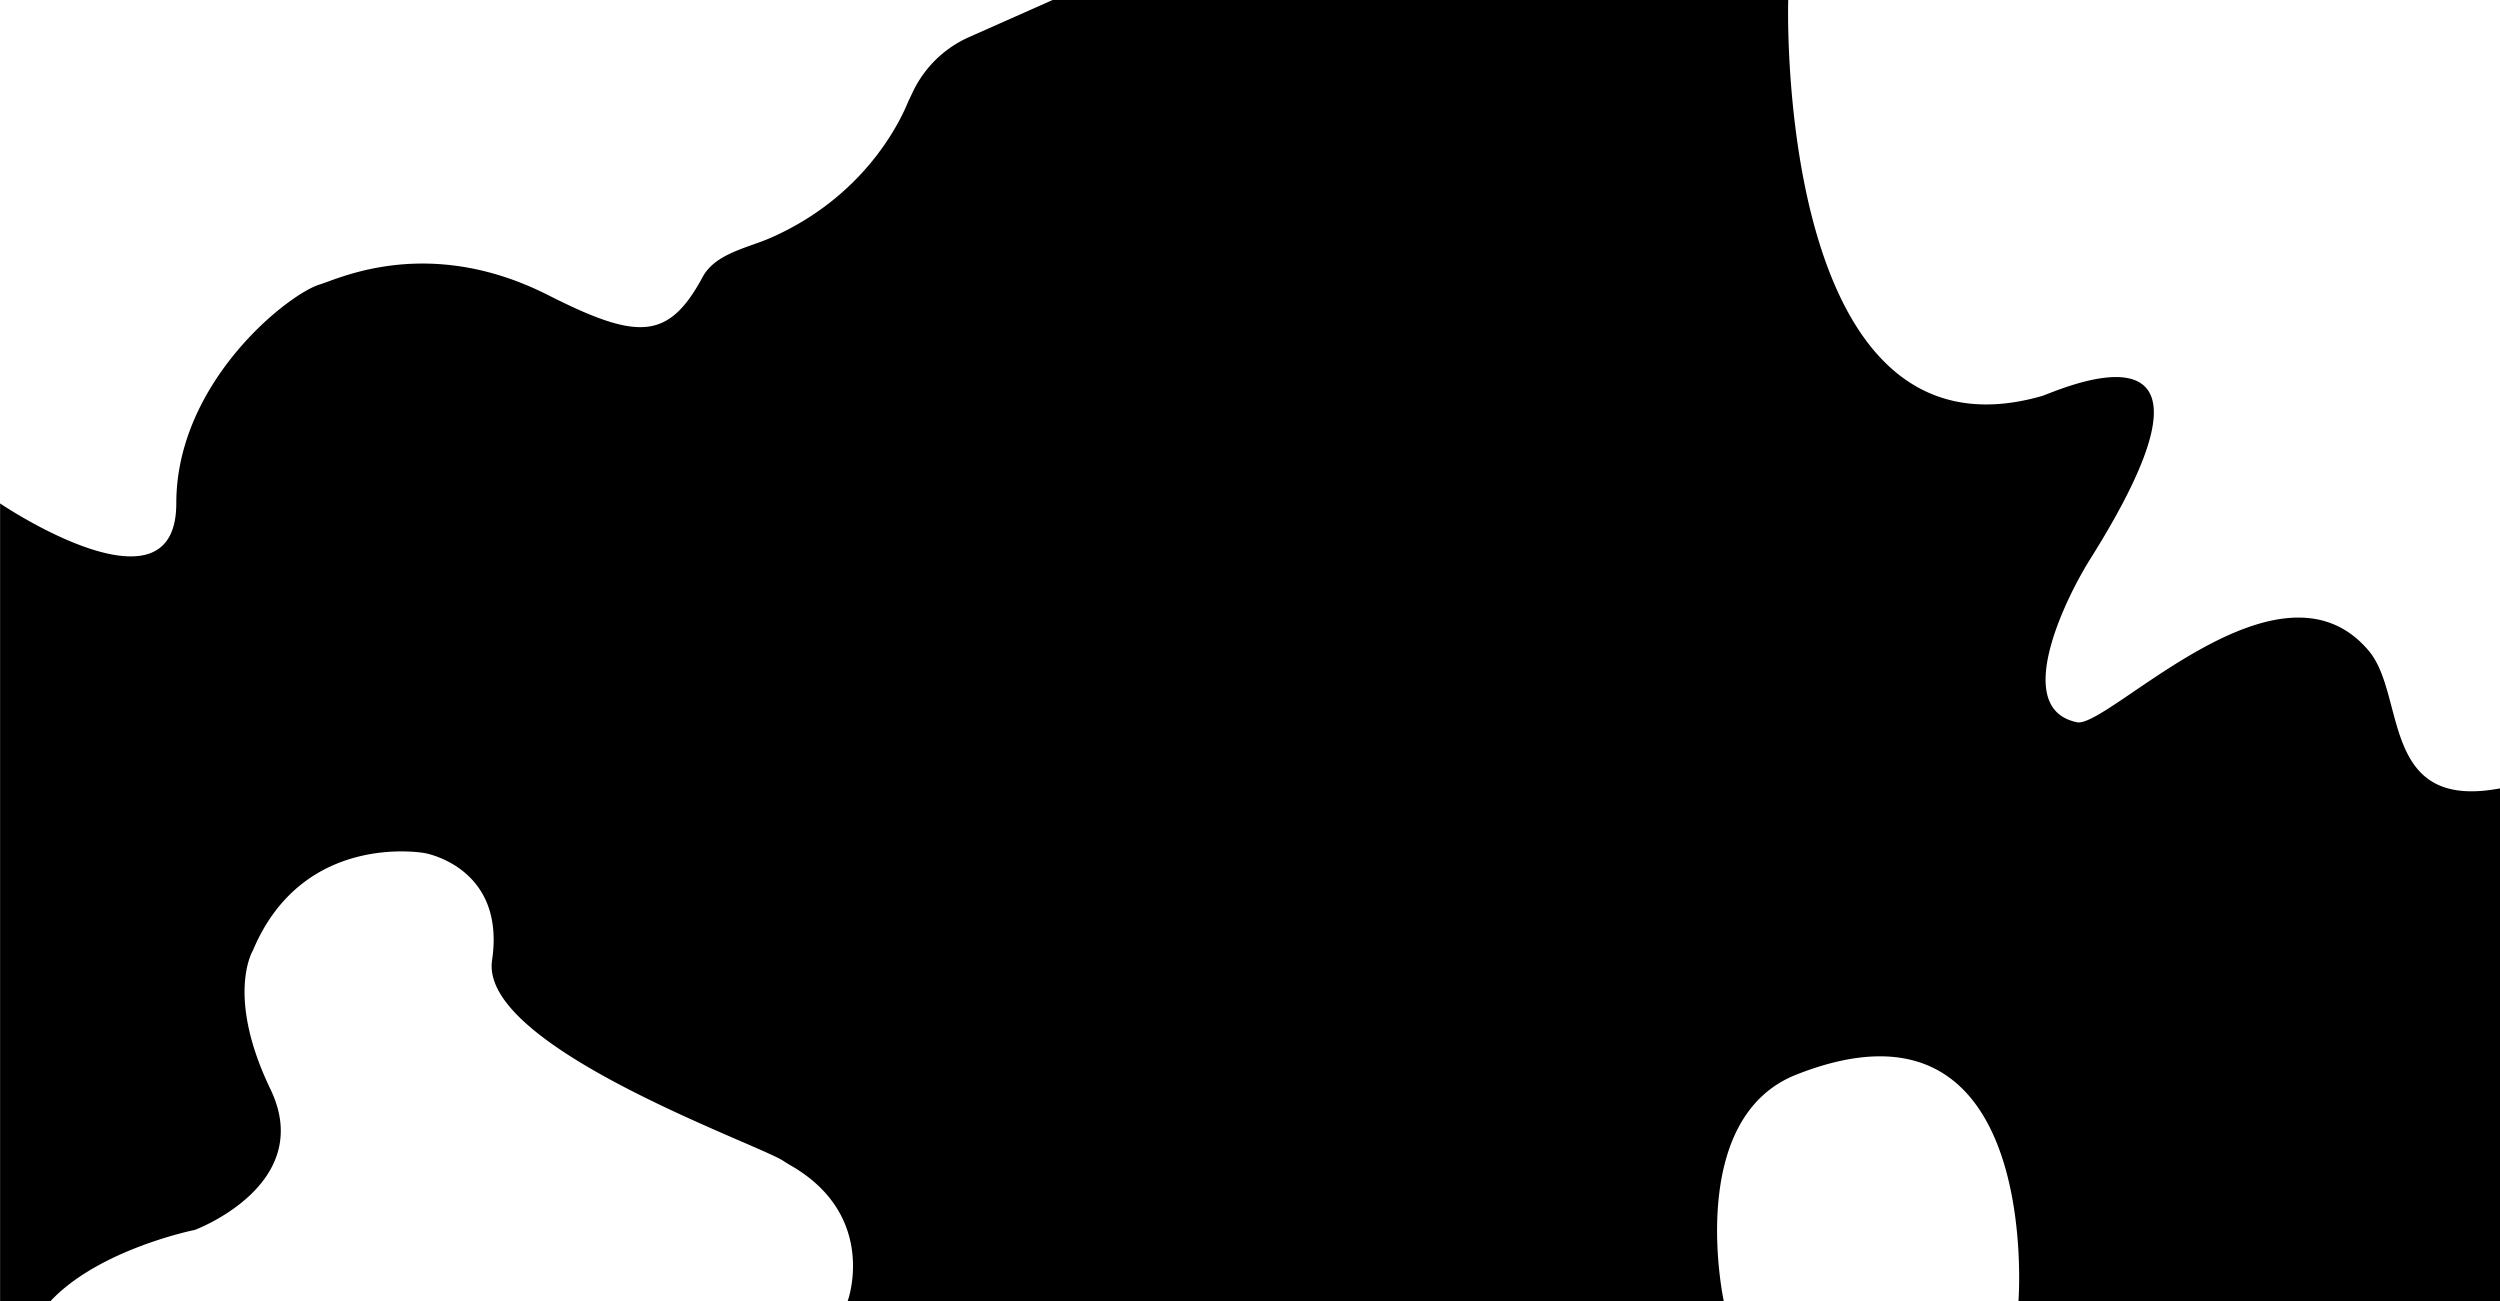<svg id="Livello_1" data-name="Livello 1" xmlns="http://www.w3.org/2000/svg" viewBox="0 0 1433 746"><defs><style>.cls-1{stroke:#000;stroke-miterlimit:10;}</style></defs><title>stroke2</title><path class="cls-1" d="M712.5,298.5h421s-8,271,146,227c7.23-2.07,120-55,27,93-13.16,20.94-46,86-7,94,18.13,3.72,116-102,167-41,21.19,25.35,6.34,91.59,75,79v293h-275s14-186-128-130c-64.4,25.4-42,130-42,130h-501s17.55-48.76-33-77.9c-1.43-.83-2.84-1.67-4.22-2.59-14.54-9.75-174-65.43-166.73-114.51,8-54-39-62-39-62s-70-13-99,56c0,0-16,26,10,80,26.12,54.25-43,80-43,80s-55,11-83,41h-28v-456s101,68,101-1,63.8-119.54,82-125c10-3,53-24,112-2A189,189,0,0,1,423.77,468c50.86,25.68,68.73,25.55,88.44-11,7.21-13.38,25.79-16.45,39.29-22.45,52.19-23.19,72.81-64.23,78.35-77.63.3-.73,1.48-3.19,3-6.37a64.27,64.27,0,0,1,31.85-30.84Z" transform="translate(-109 -298)"/></svg>